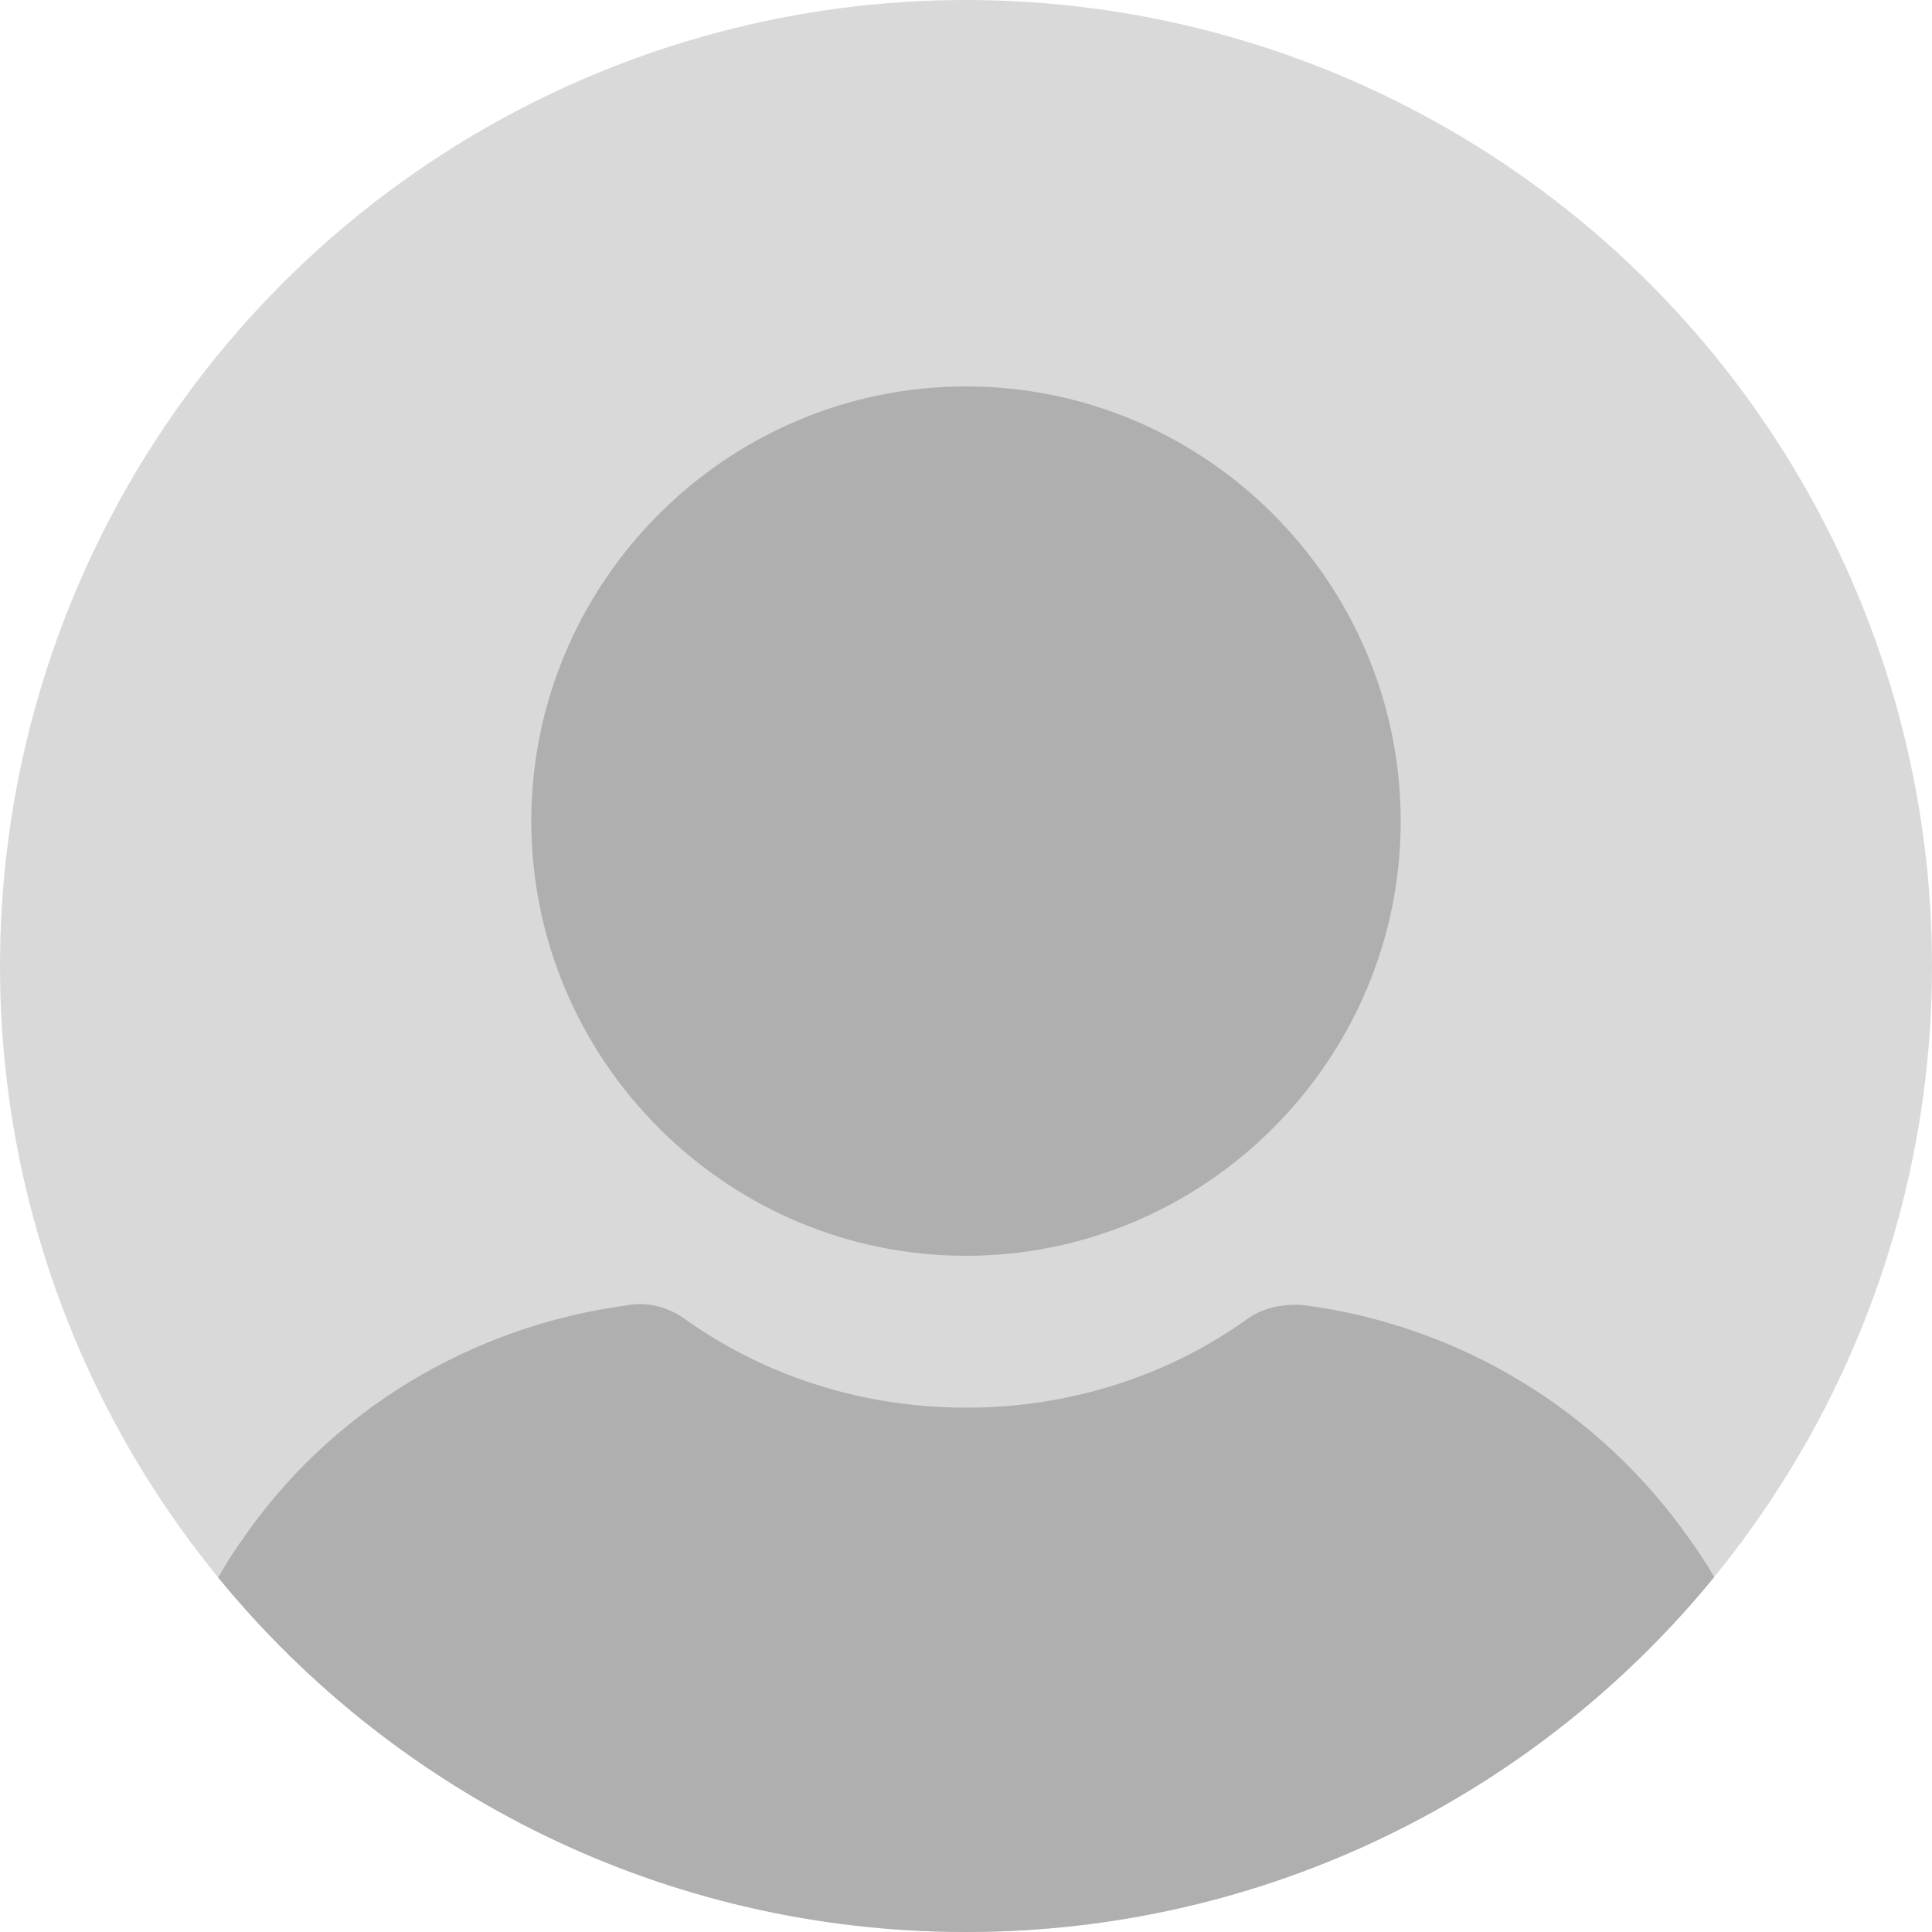 <svg width="40" height="40" viewBox="0 0 40 40" fill="none" xmlns="http://www.w3.org/2000/svg">
    <circle cx="20" cy="20" r="20" fill="#D9D9D9"></circle>
    <path d="M20 8C15.048 8 11 12.048 11 17C11 21.952 15.048 26 20 26C24.952 26 29 21.952 29 17C29 12.048 24.952 8 20 8Z" fill="#AFAFAF"></path>
    <path fill-rule="evenodd" clip-rule="evenodd" d="M35.491 32.651C31.824 37.137 26.246 40 20 40C13.758 40 8.184 37.141 4.517 32.661C4.667 32.395 4.832 32.134 5.006 31.892C6.83 29.222 9.748 27.456 12.99 27.024C13.244 26.975 13.514 27.003 13.76 27.089C13.907 27.14 14.045 27.211 14.166 27.299C15.868 28.516 17.895 29.144 20.002 29.144C22.11 29.144 24.137 28.516 25.839 27.299C26.164 27.063 26.609 26.985 27.015 27.024C30.257 27.456 33.135 29.222 34.999 31.892C35.174 32.136 35.34 32.389 35.491 32.651Z" fill="#AFAFAF"></path>
</svg>